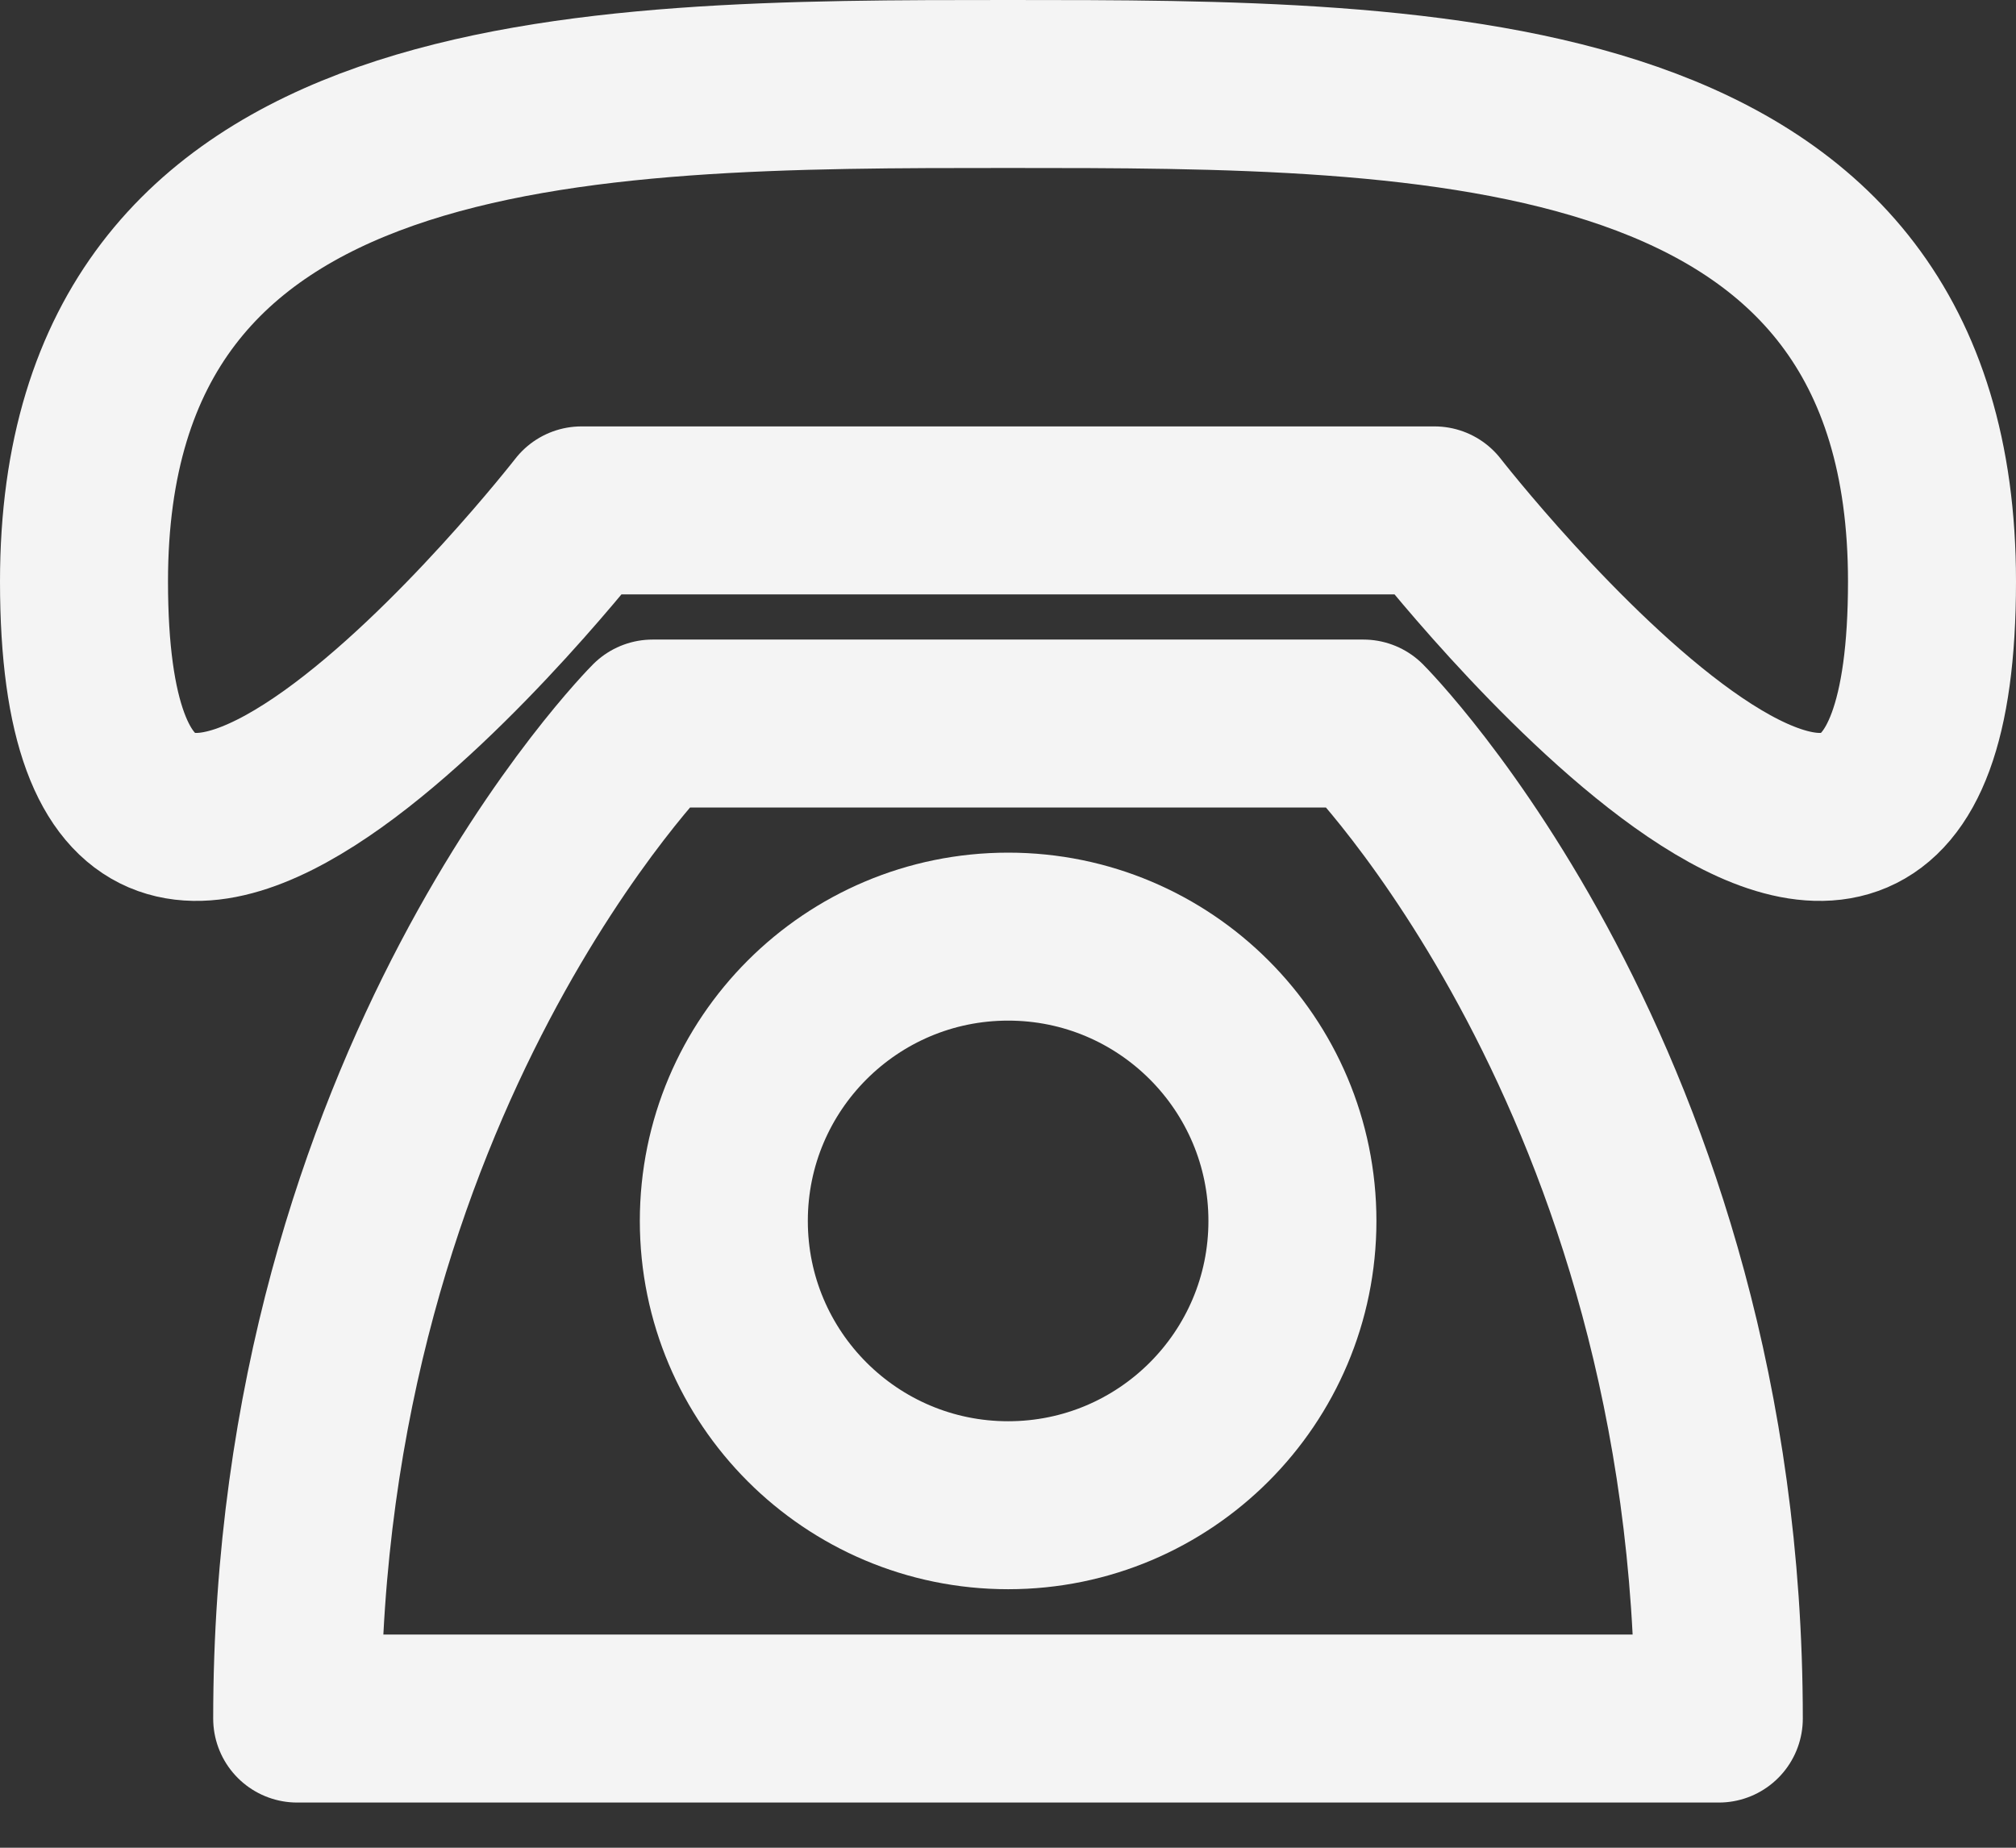 <svg width="24" height="22" viewBox="0 0 24 22" fill="none" xmlns="http://www.w3.org/2000/svg">
<rect x="0" y="0" width="24" height="22" fill="#333333" stroke="none"/>
<path d="M1 6.923C1 1 6.923 1 12 1C17.077 1 23 1 23 6.923C23 13.692 17.077 6.077 17.077 6.077H6.923C6.923 6.077 1 13.692 1 6.923ZM7.769 8.615C7.769 8.615 3.538 12.846 3.538 20.462H20.462C20.462 12.846 16.231 8.615 16.231 8.615H7.769Z" stroke="#F4F4F4" stroke-width="2" stroke-linecap="round" stroke-linejoin="round"/>
<path d="M12.002 17.922C13.871 17.922 15.386 16.406 15.386 14.537C15.386 12.668 13.871 11.152 12.002 11.152C10.133 11.152 8.617 12.668 8.617 14.537C8.617 16.406 10.133 17.922 12.002 17.922Z" stroke="#F4F4F4" stroke-width="2" stroke-linecap="round" stroke-linejoin="round"/>
</svg>
